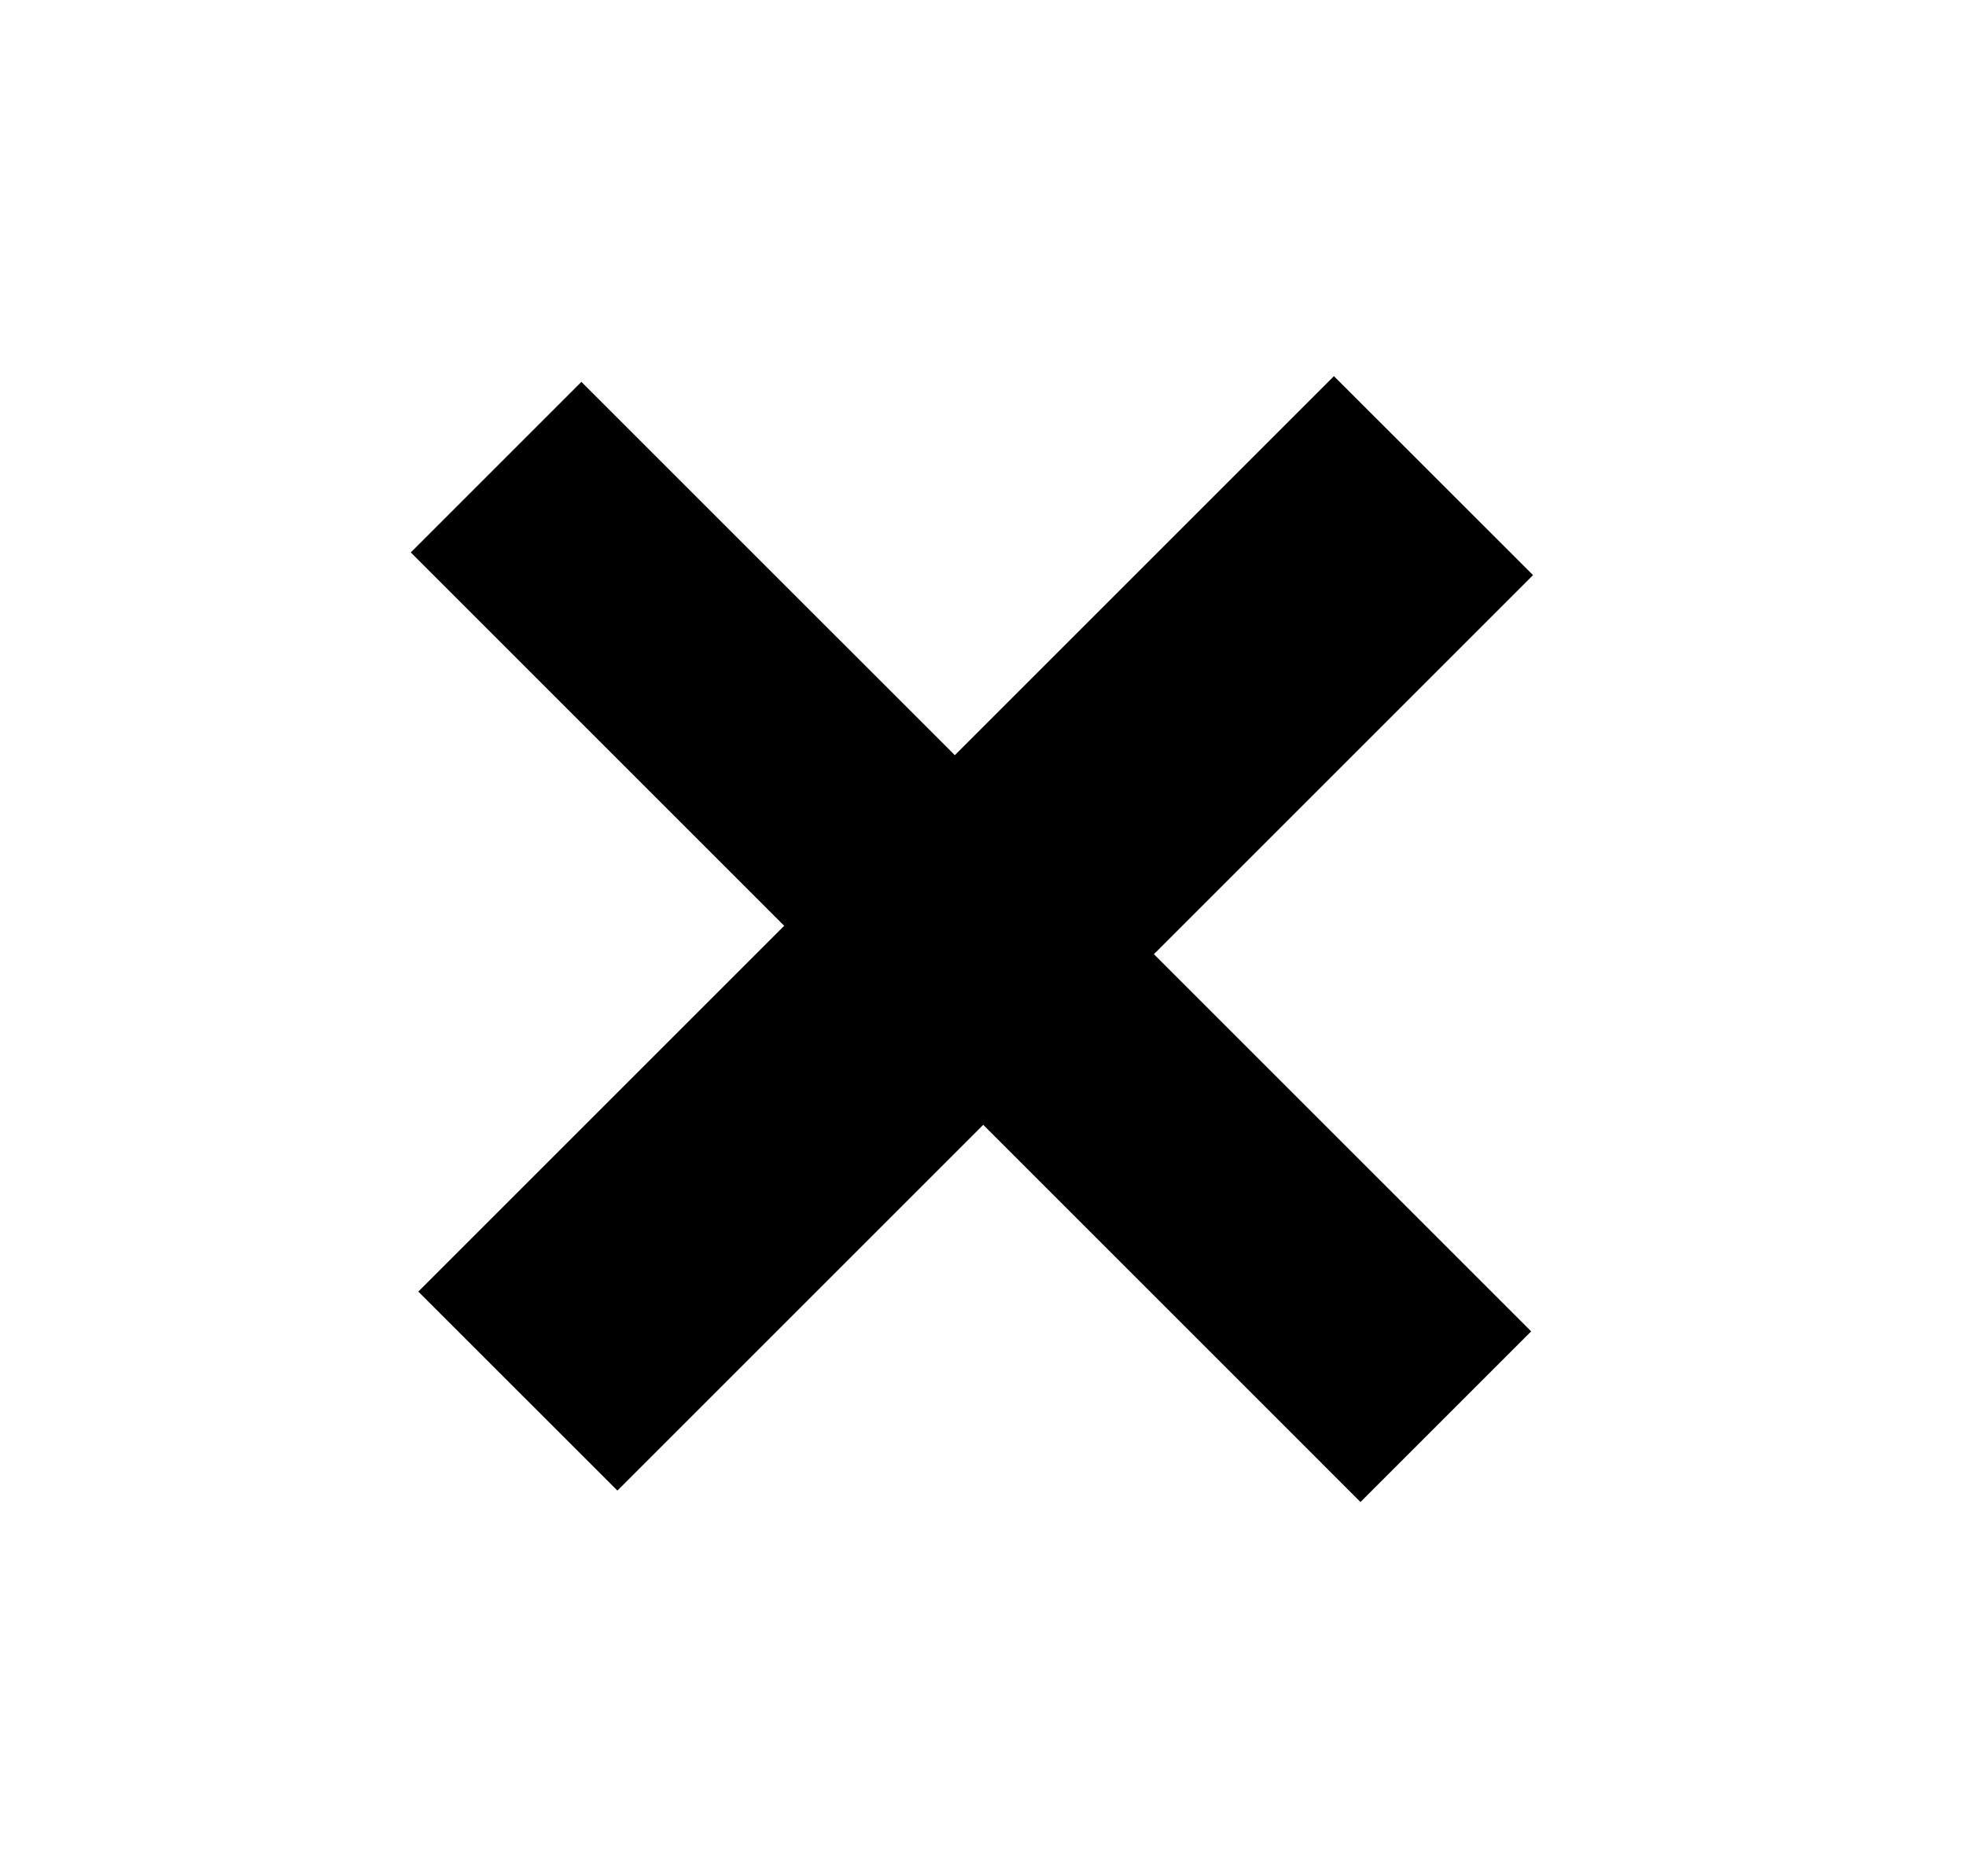 <svg width="22" height="21" viewBox="0 0 22 21" fill="none" xmlns="http://www.w3.org/2000/svg">
<path d="M4.597 6.183L6.506 4.274L17.134 14.901L15.224 16.811L4.597 6.183ZM4.681 14.456L14.927 4.21L17.155 6.437L6.909 16.683L4.681 14.456Z" fill="black"/>
</svg>
